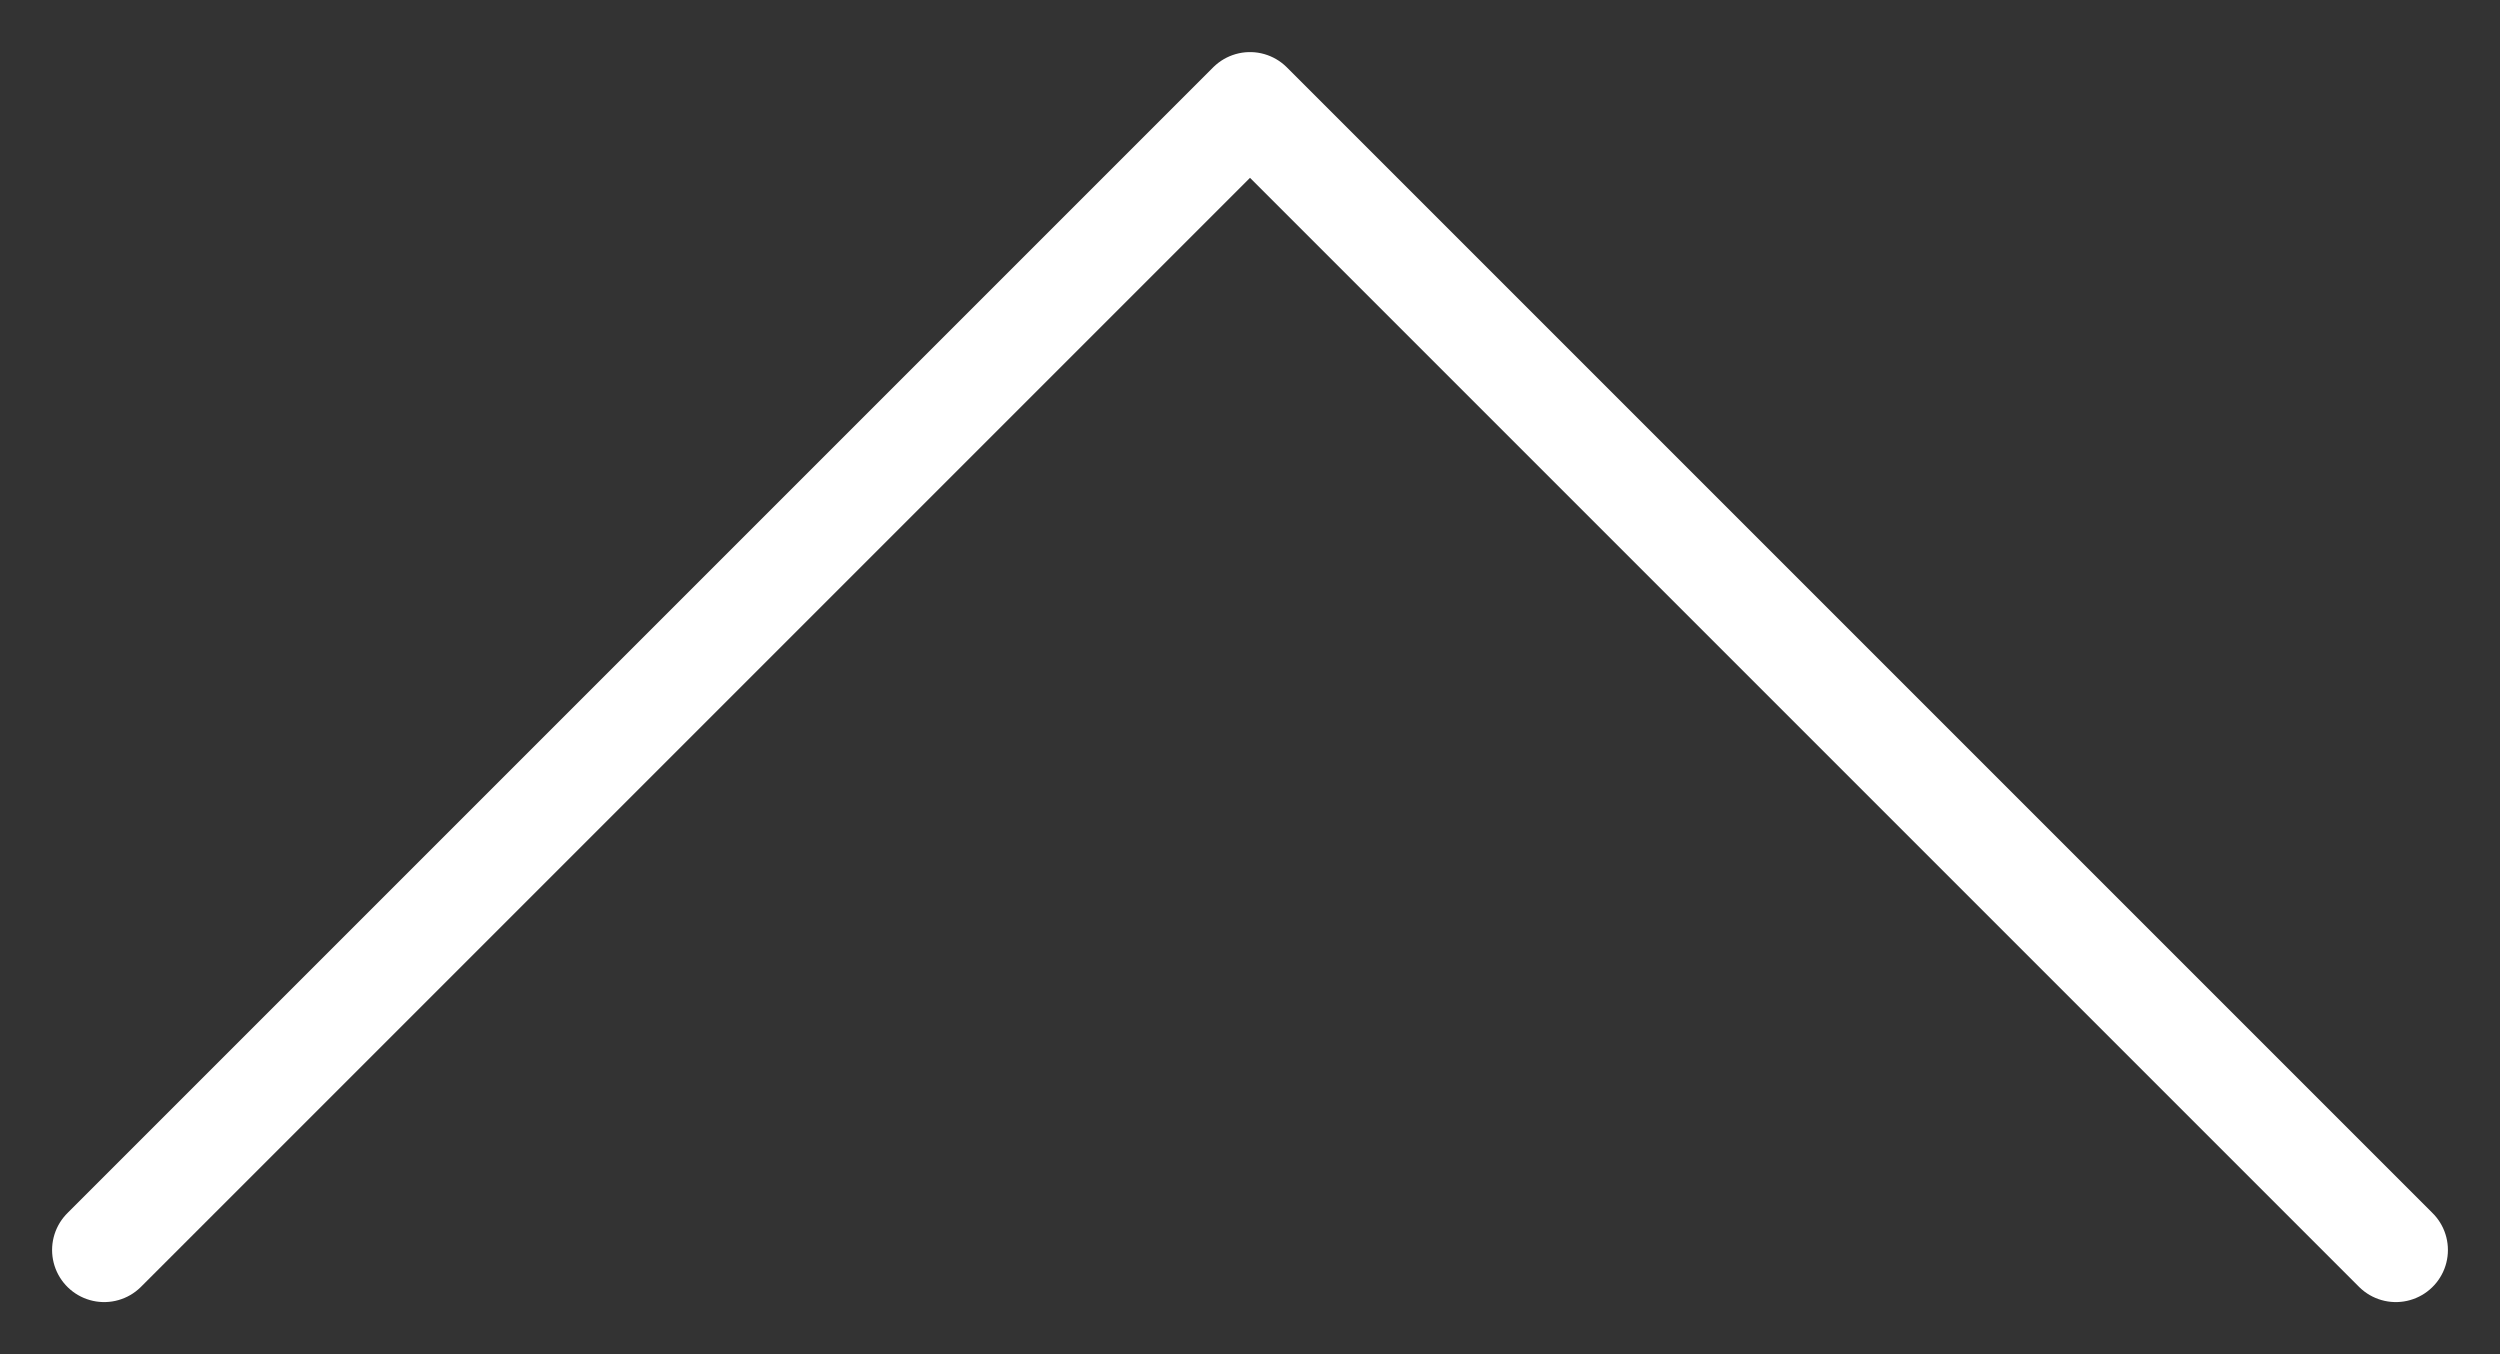 <svg width="24" height="13" viewBox="0 0 24 13" fill="none" xmlns="http://www.w3.org/2000/svg">
<rect x="0" y="0" width="24" height="13" fill="#333333" stroke="none"/>
<path d="M23 12L12 1L1 12" stroke="white" stroke-linecap="round" stroke-linejoin="round"/>
</svg>
